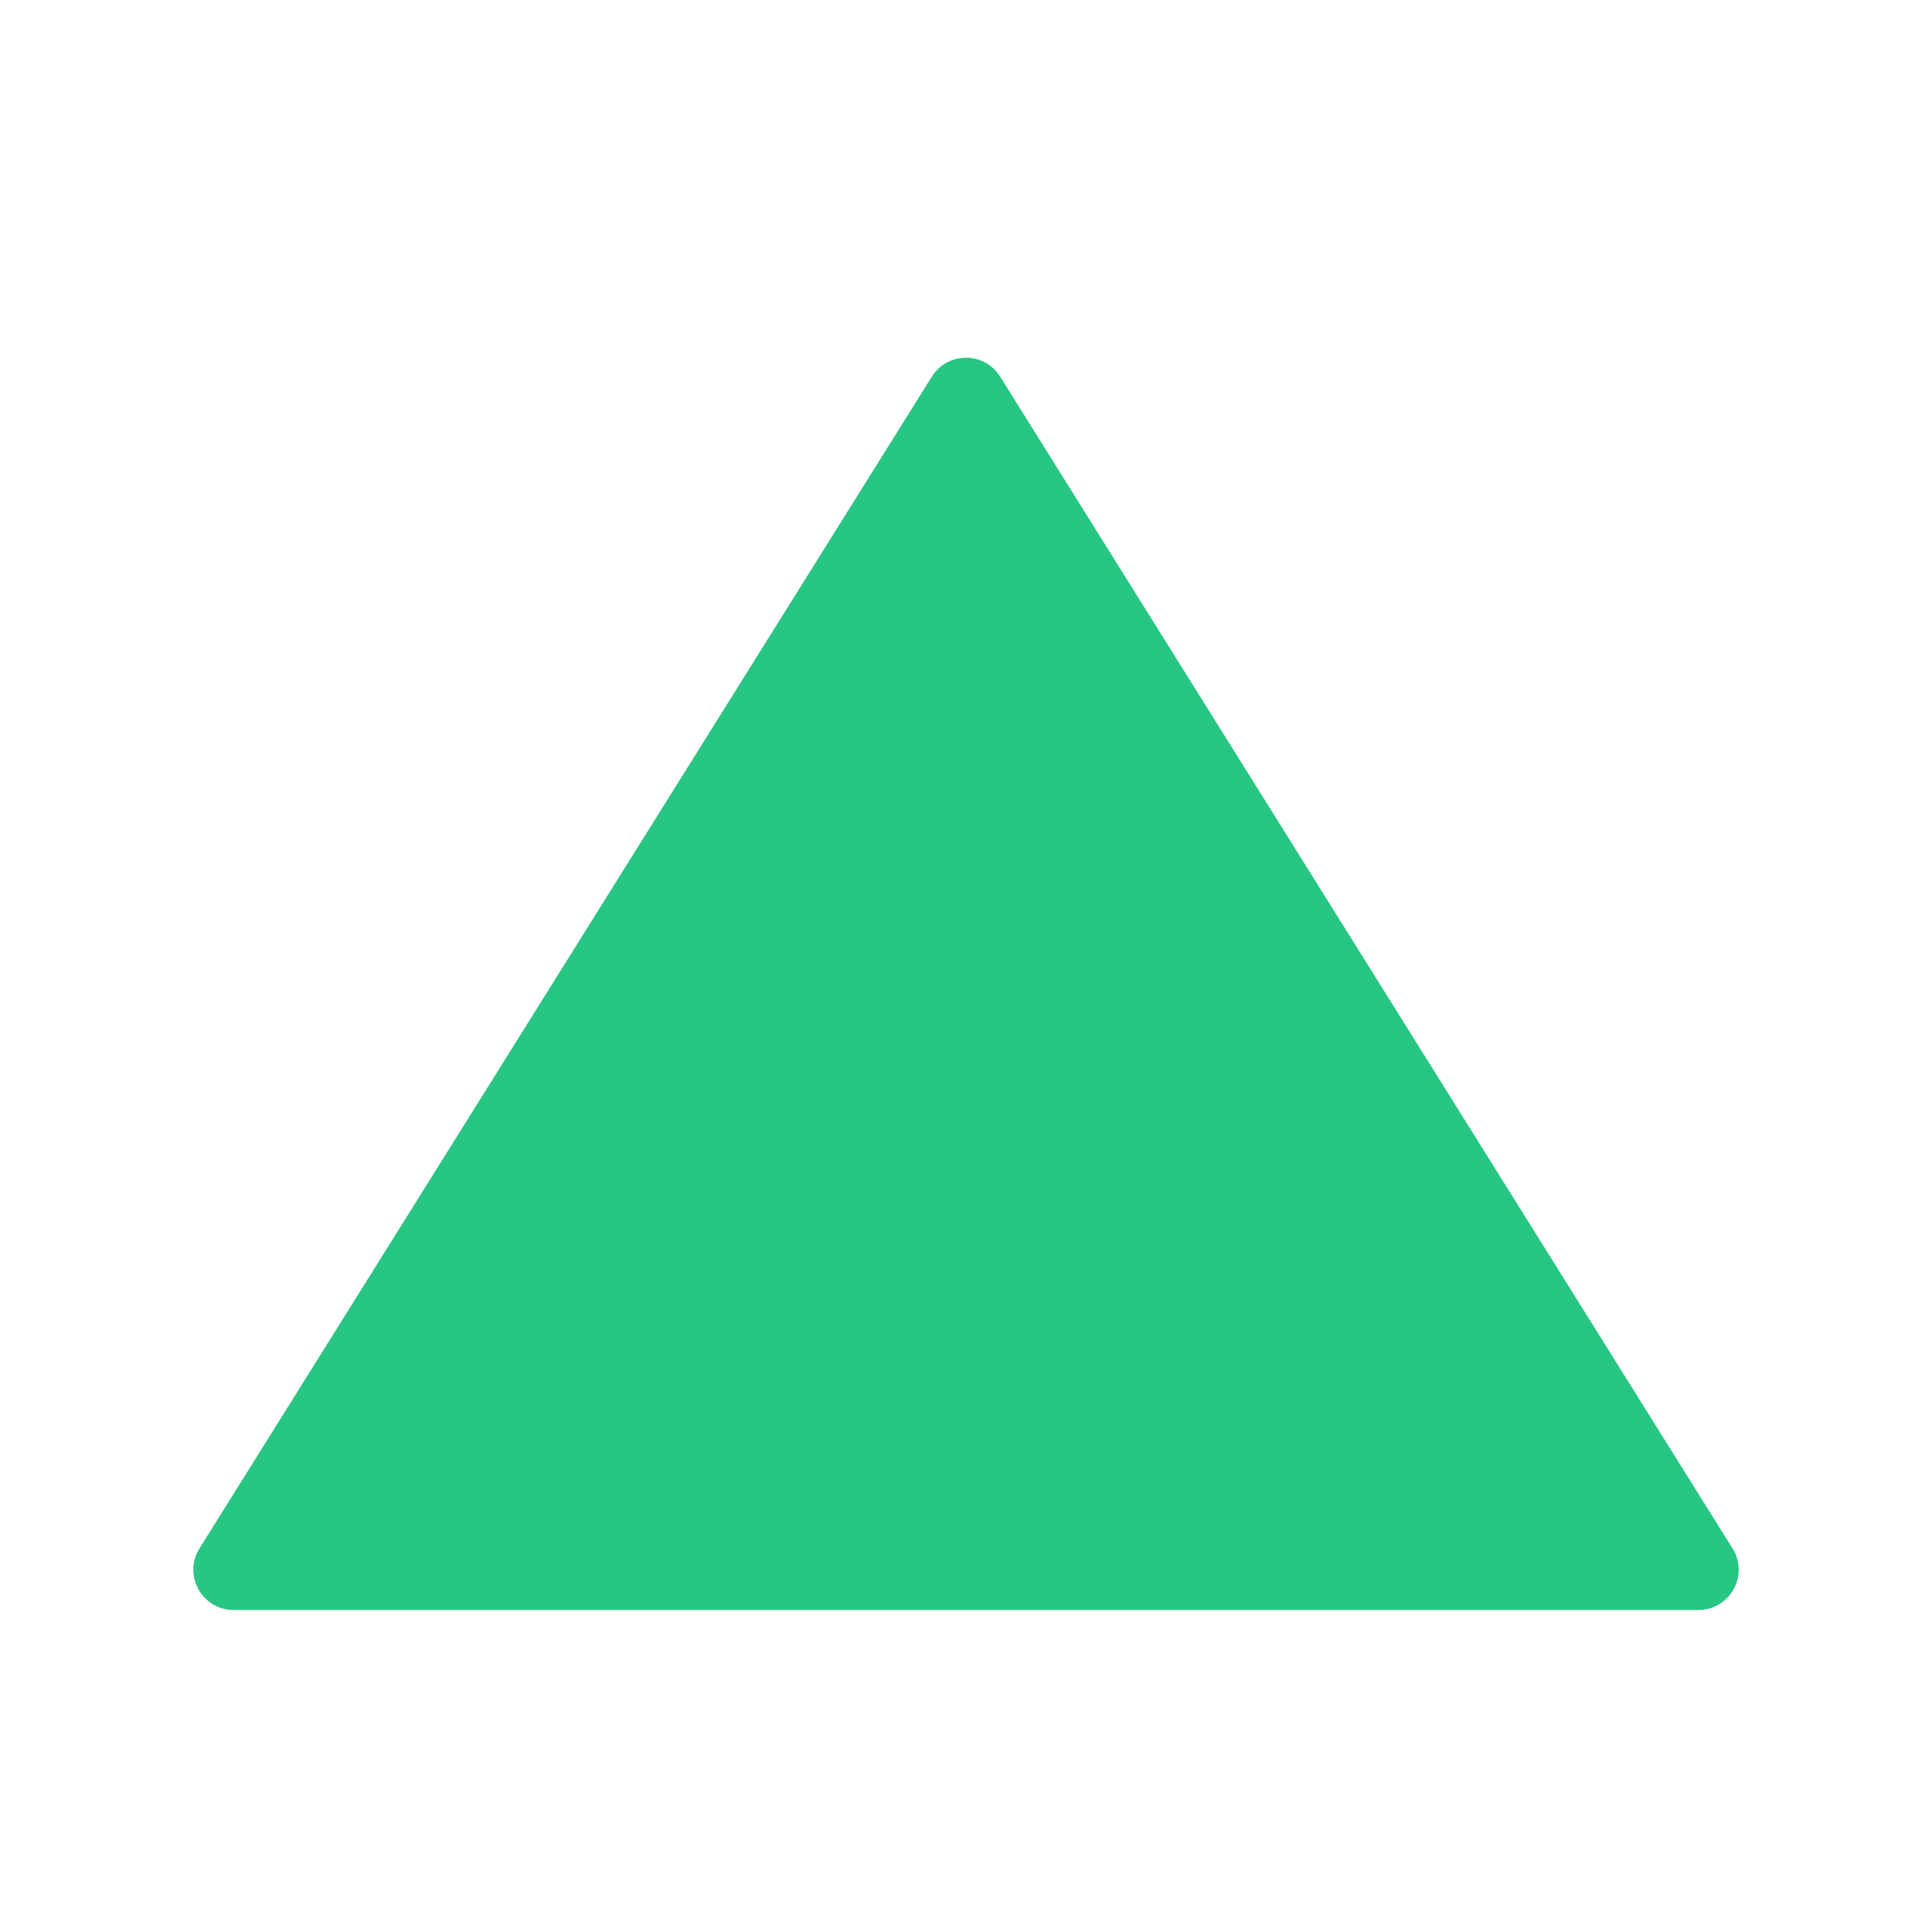 <svg xmlns="http://www.w3.org/2000/svg" width="12" height="12" viewBox="0 0 12 12" fill="none">
<path d="M1.239 9.617C1.135 9.784 1.255 10 1.451 10H10.549C10.745 10 10.865 9.784 10.761 9.617L6.212 2.339C6.114 2.183 5.886 2.183 5.788 2.339L1.239 9.617Z" fill="#27C683"/>
</svg>